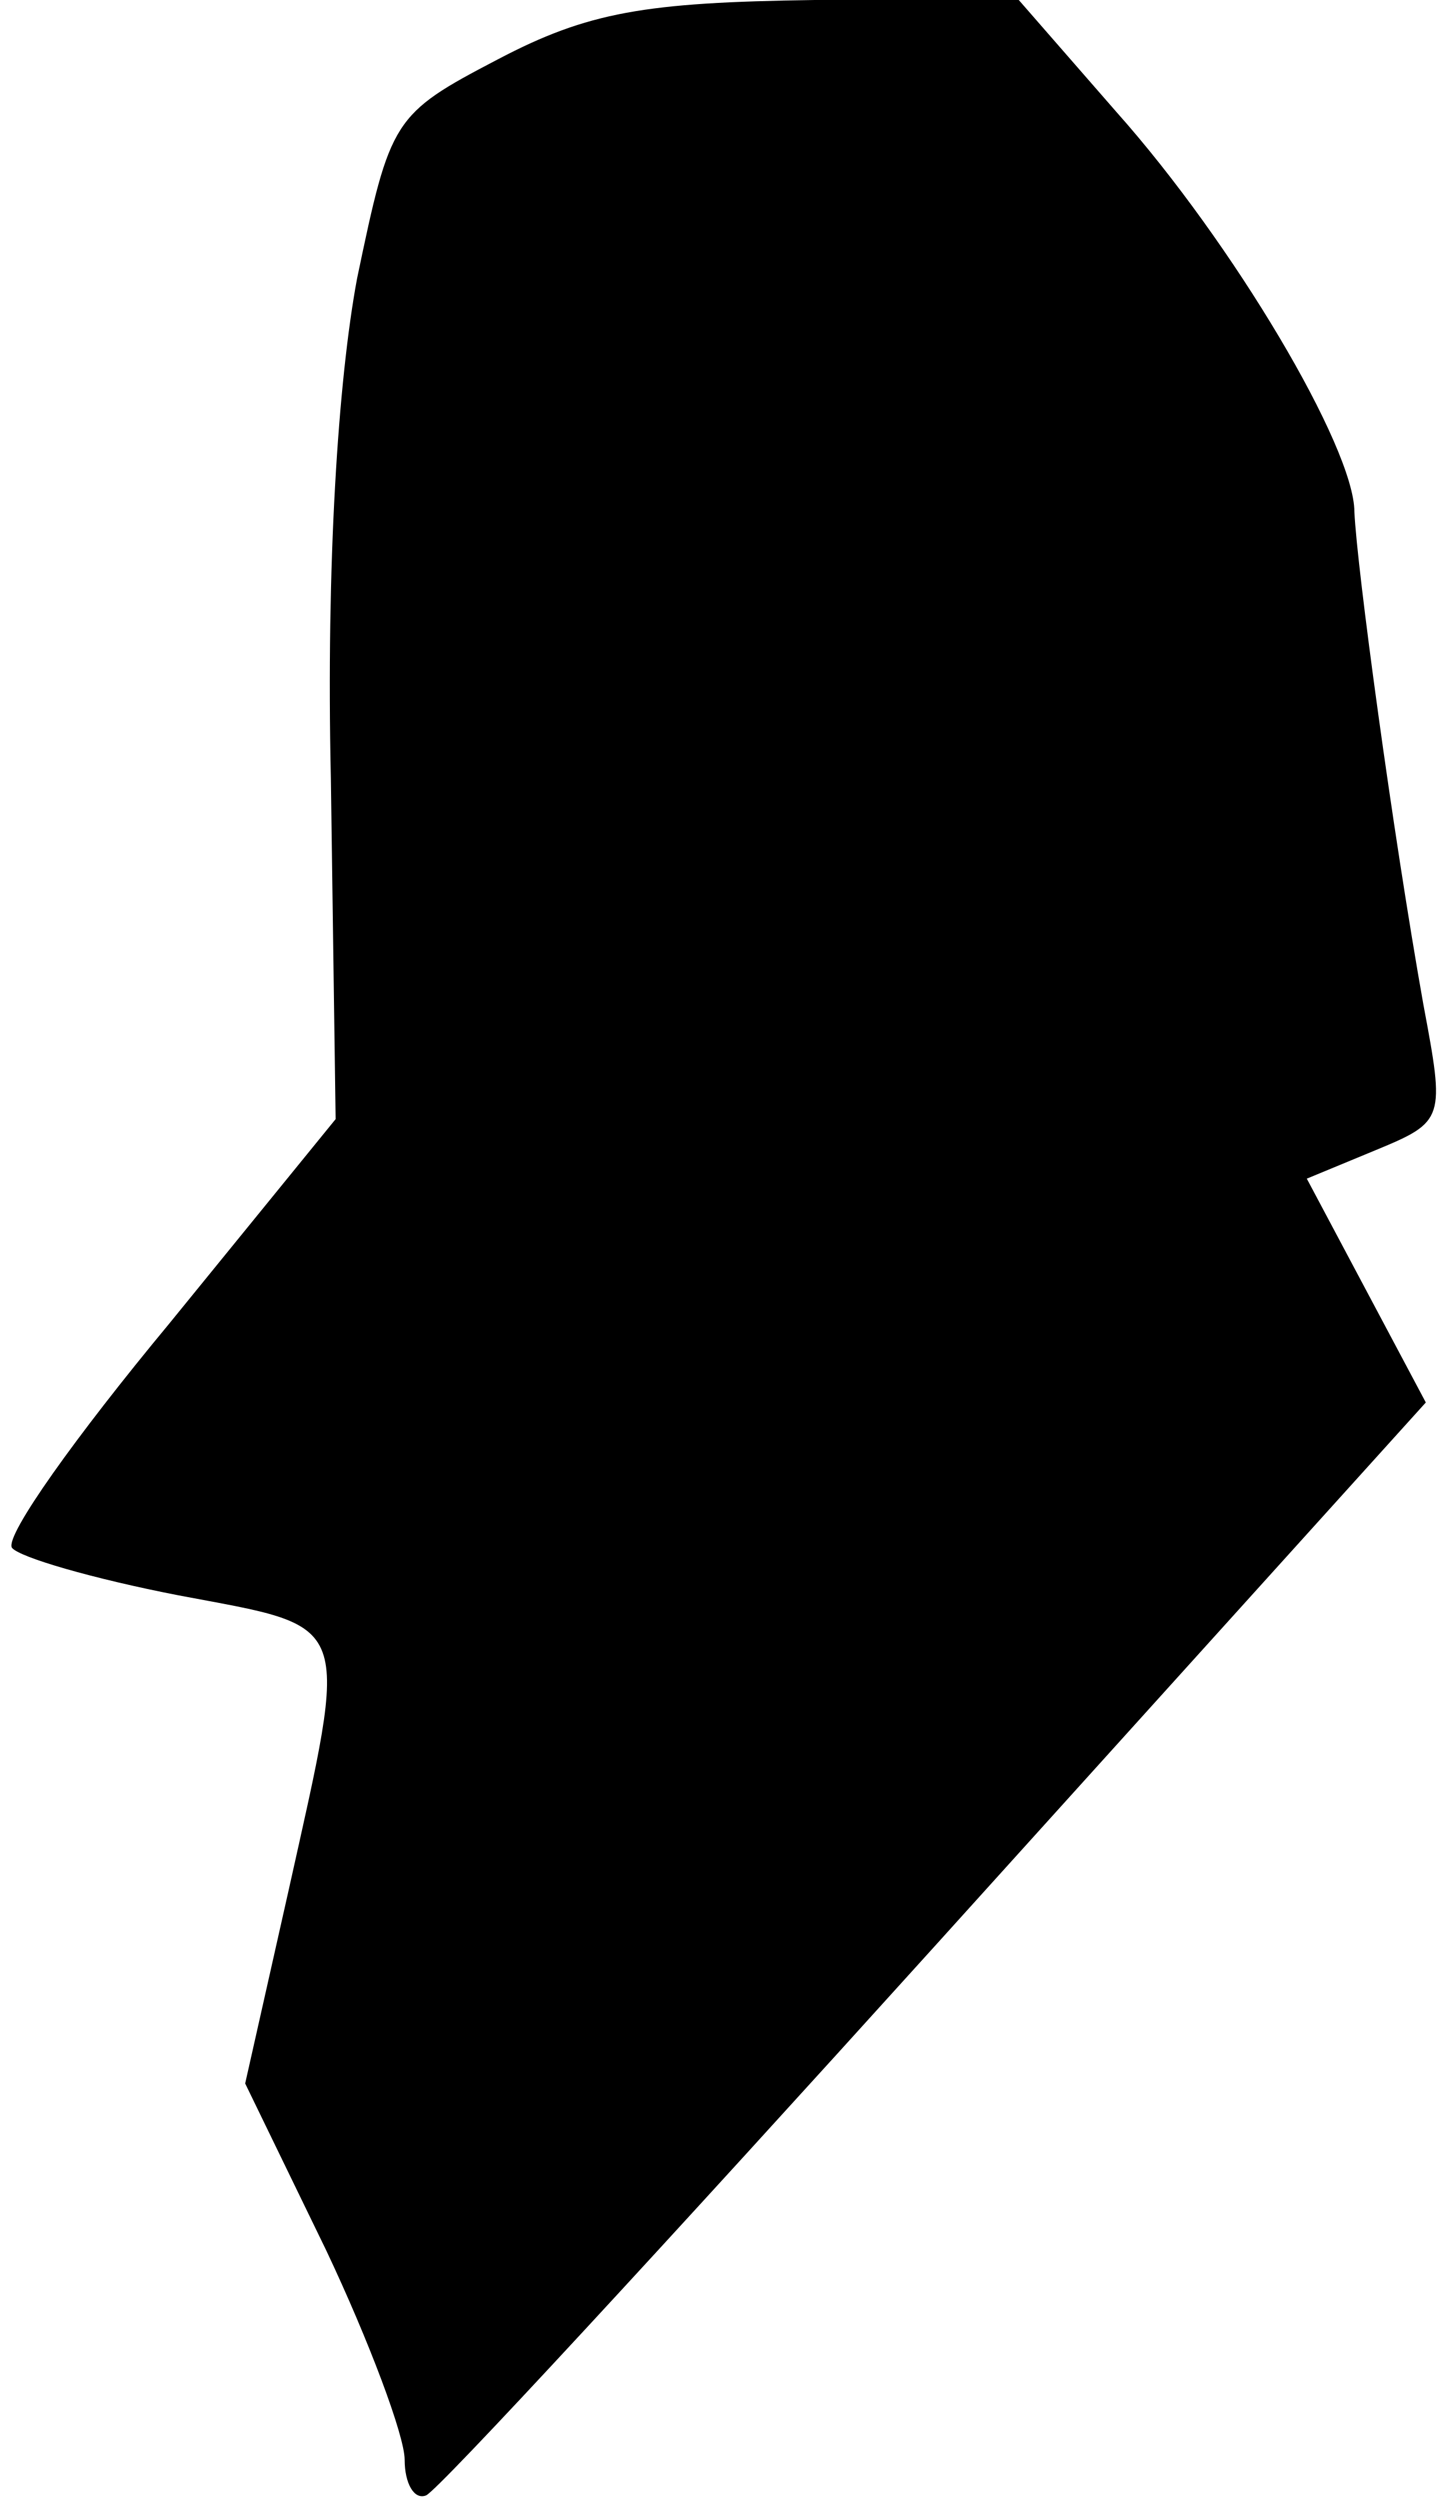 <?xml version="1.0" standalone="no"?>
<!DOCTYPE svg PUBLIC "-//W3C//DTD SVG 20010904//EN"
 "http://www.w3.org/TR/2001/REC-SVG-20010904/DTD/svg10.dtd">
<svg version="1.0" xmlns="http://www.w3.org/2000/svg"
 width="61pt" height="105pt" viewBox="0 0 61 105"
 preserveAspectRatio="xMidYMid meet">
<g transform="translate(0,105) scale(0.1,-0.1)"
fill="#000000" stroke="none">
<path fill="#000000" stroke="none" d="M209 1025 c-44 -23 -45 -25 -59 -92 -8
-43 -13 -120 -11 -210 l2 -143 -70 -86 c-39 -47 -69 -89 -66 -94 3 -4 34 -13
70 -20 74 -14 72 -8 46 -125 l-18 -80 34 -70 c18 -38 33 -78 33 -88 0 -10 4
-17 9 -15 5 2 101 106 214 231 l206 228 -25 47 -25 47 29 12 c29 12 29 13 20
61 -13 73 -28 184 -29 207 0 27 -51 113 -100 168 l-41 47 -86 0 c-71 -1 -95
-5 -133 -25z"/>
</g>
</svg>
